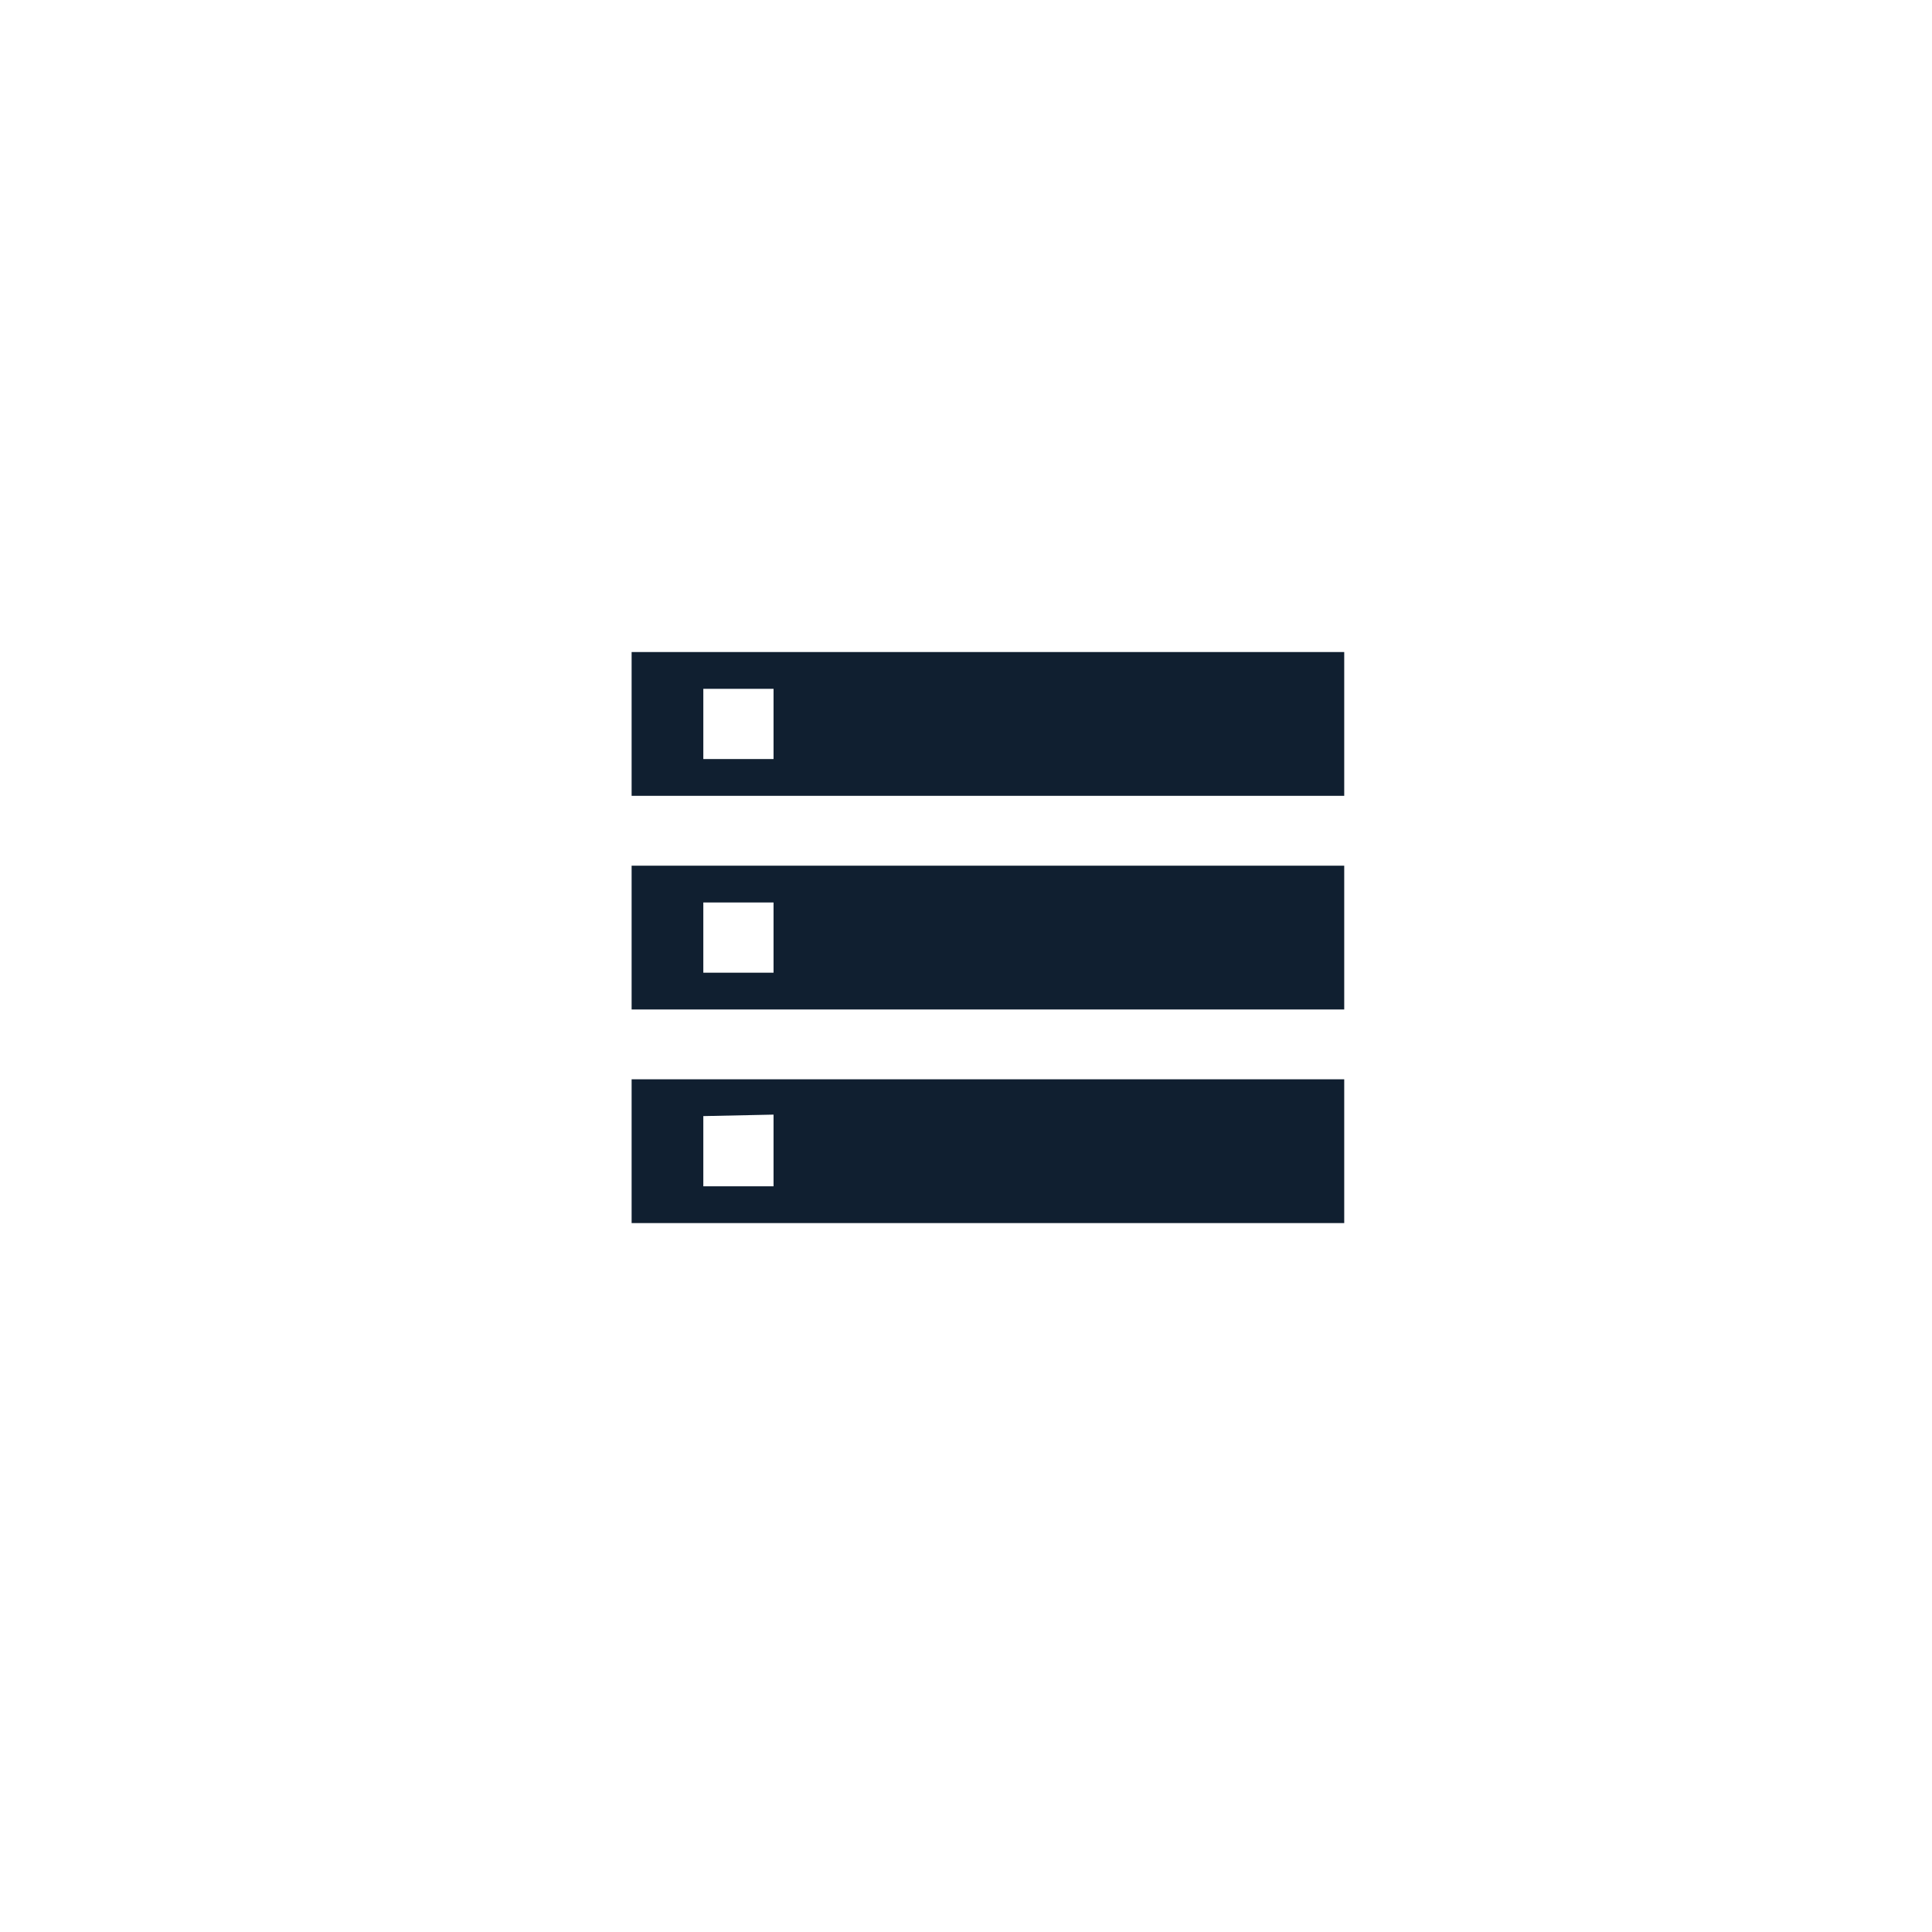<svg id="Layer_1" data-name="Layer 1" xmlns="http://www.w3.org/2000/svg" viewBox="0 0 52 52"><defs><style>.cls-1{fill:none;}.cls-2{fill:#101f30;}</style></defs><title>icon-simple-dark</title><rect class="cls-1" width="52" height="52"/><path class="cls-2" d="M17,17.55H36.18v3.87H17Zm0,9.62V23.3H36.18v3.87Zm0,5.75V29.05H36.18v3.87Zm3.82-12.49V18.54H18.93v1.89Zm-1.89,3.86v1.89h1.89V24.29Zm0,5.75v1.89h1.89V30Z"/></svg>